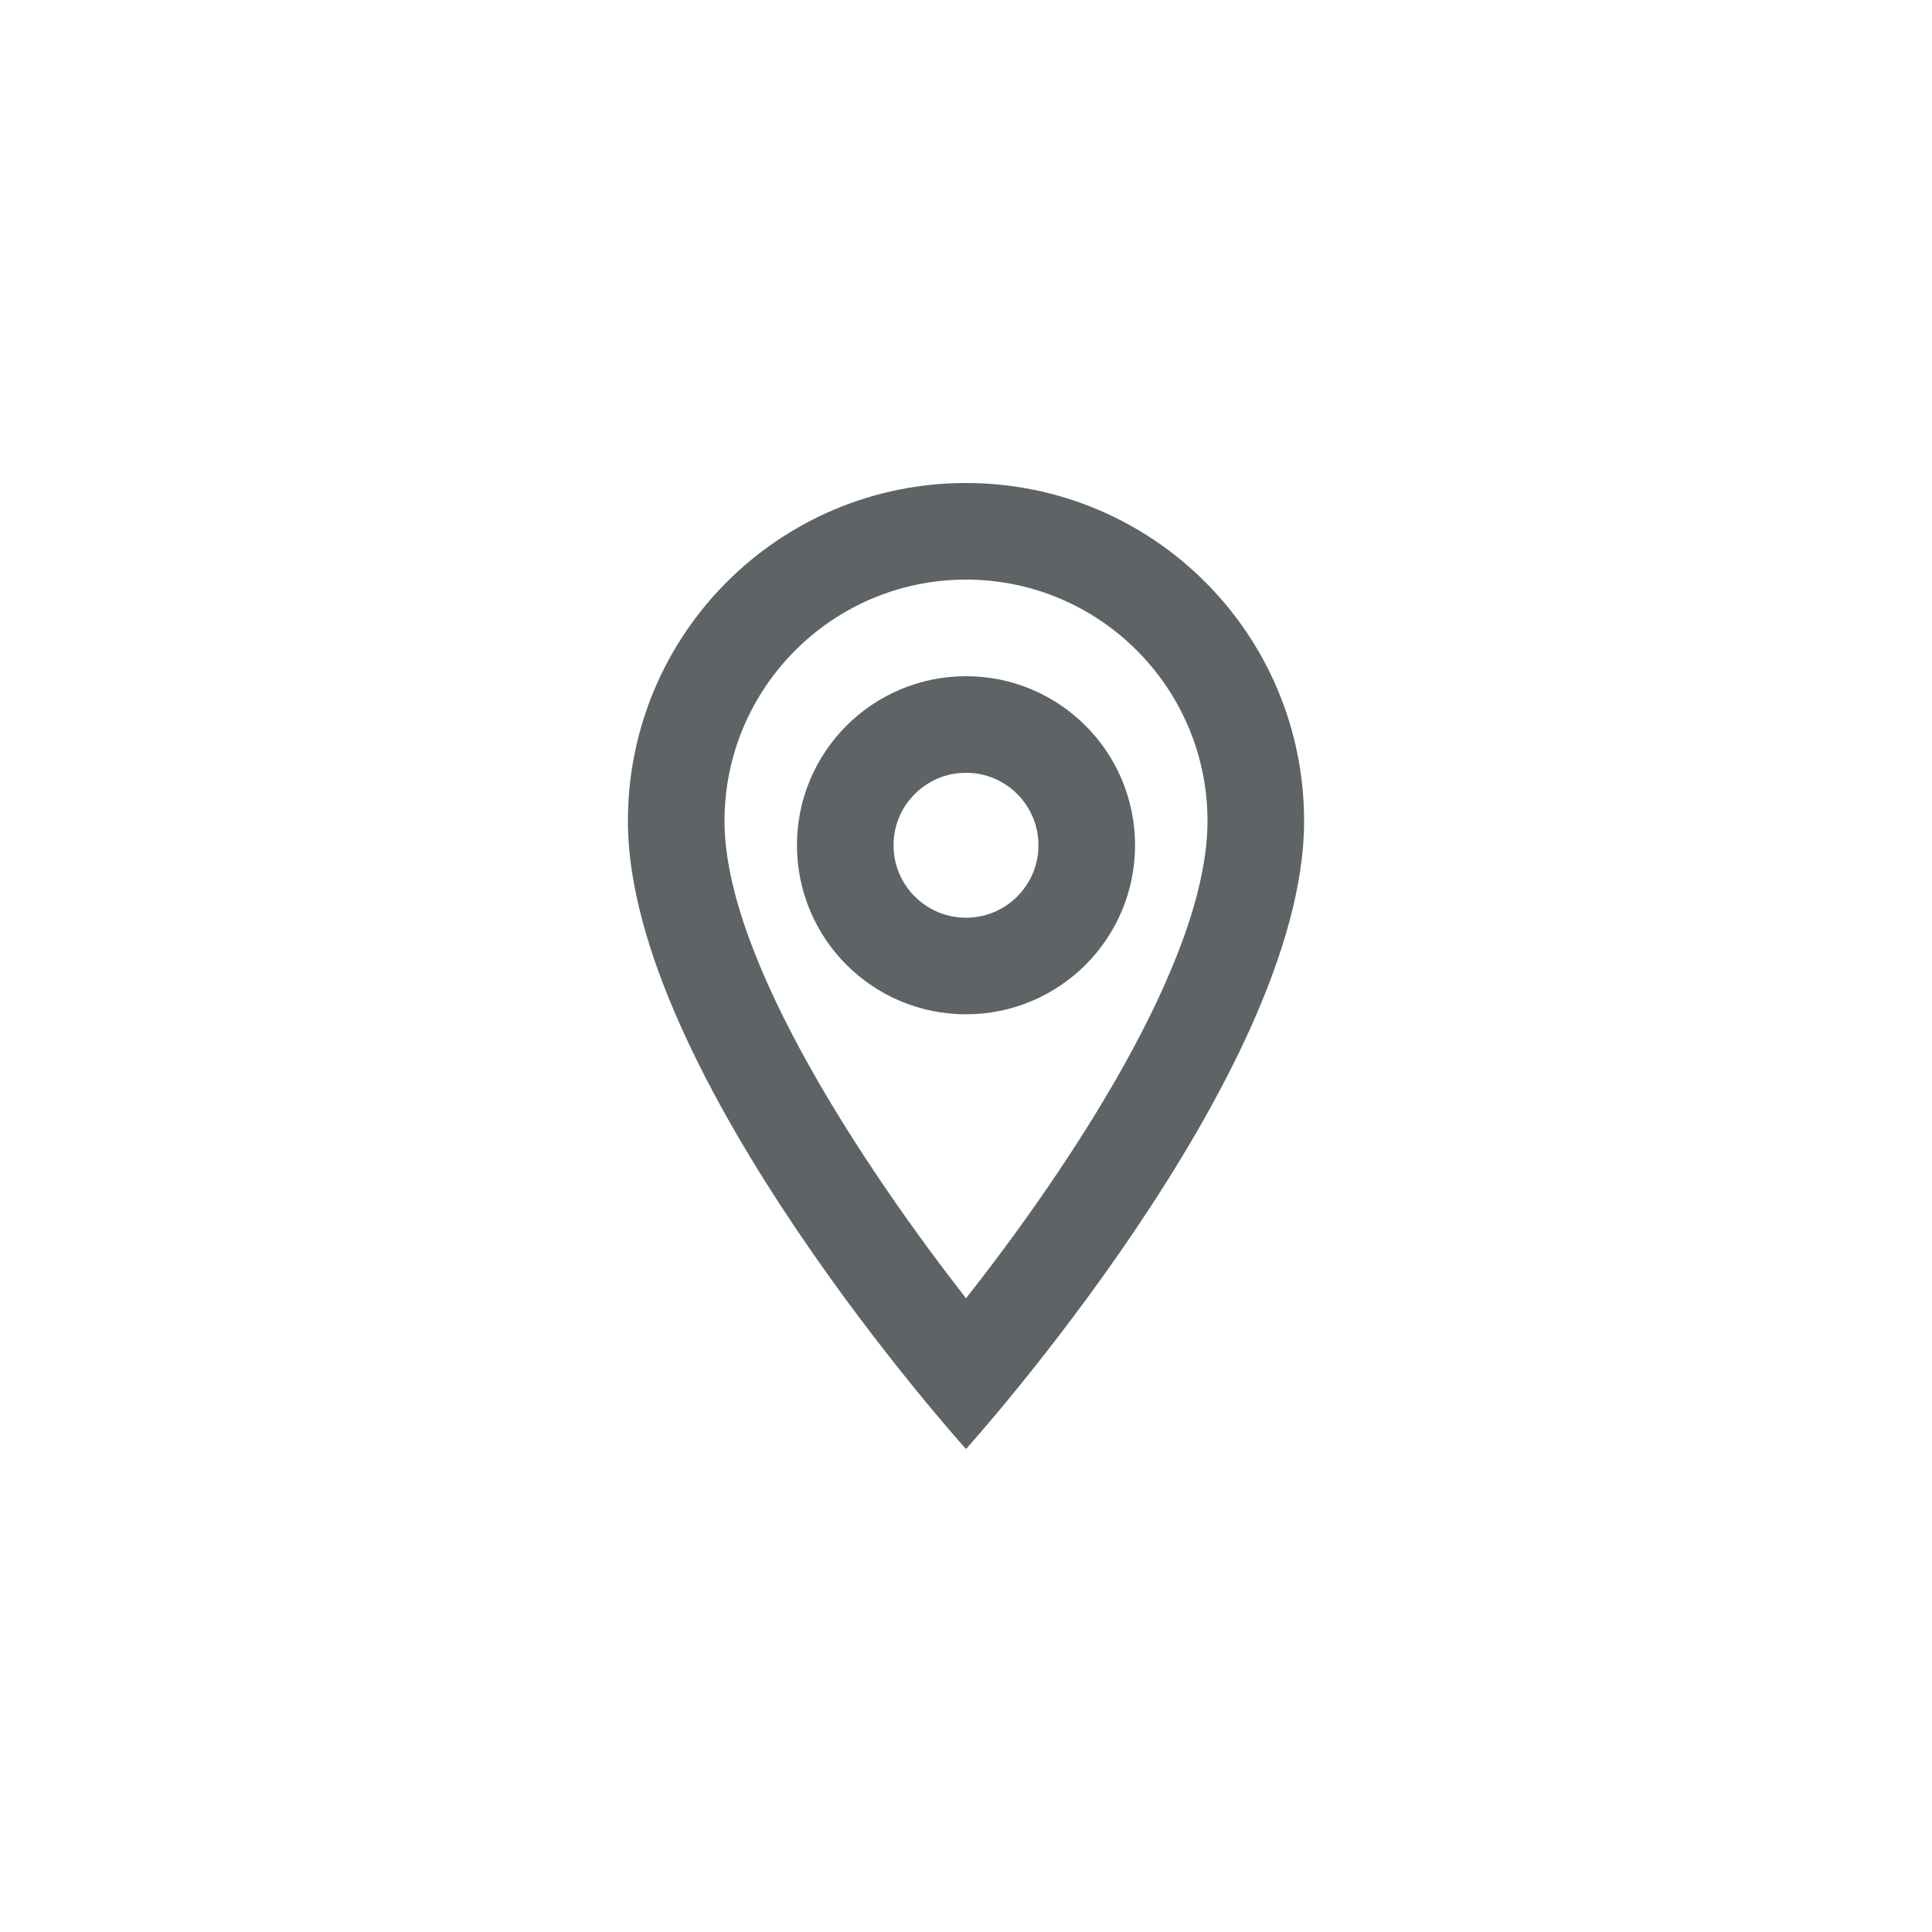 <svg width="40" height="40" viewBox="0 0 40 40" fill="none" xmlns="http://www.w3.org/2000/svg">
<path d="M20 10C16.13 10 13 13.13 13 17C13 22.25 20 30 20 30C20 30 27 22.25 27 17C27 13.13 23.87 10 20 10ZM15 17C15 14.24 17.24 12 20 12C22.76 12 25 14.24 25 17C25 19.88 22.12 24.19 20 26.88C17.92 24.21 15 19.85 15 17Z" fill="#5E6366"/>
<path d="M22.5 17.5C22.5 18.881 21.381 20 20 20C18.619 20 17.5 18.881 17.5 17.5C17.5 16.119 18.619 15 20 15C21.381 15 22.5 16.119 22.5 17.5Z" stroke="#5E6366" stroke-width="2"/>
</svg>
